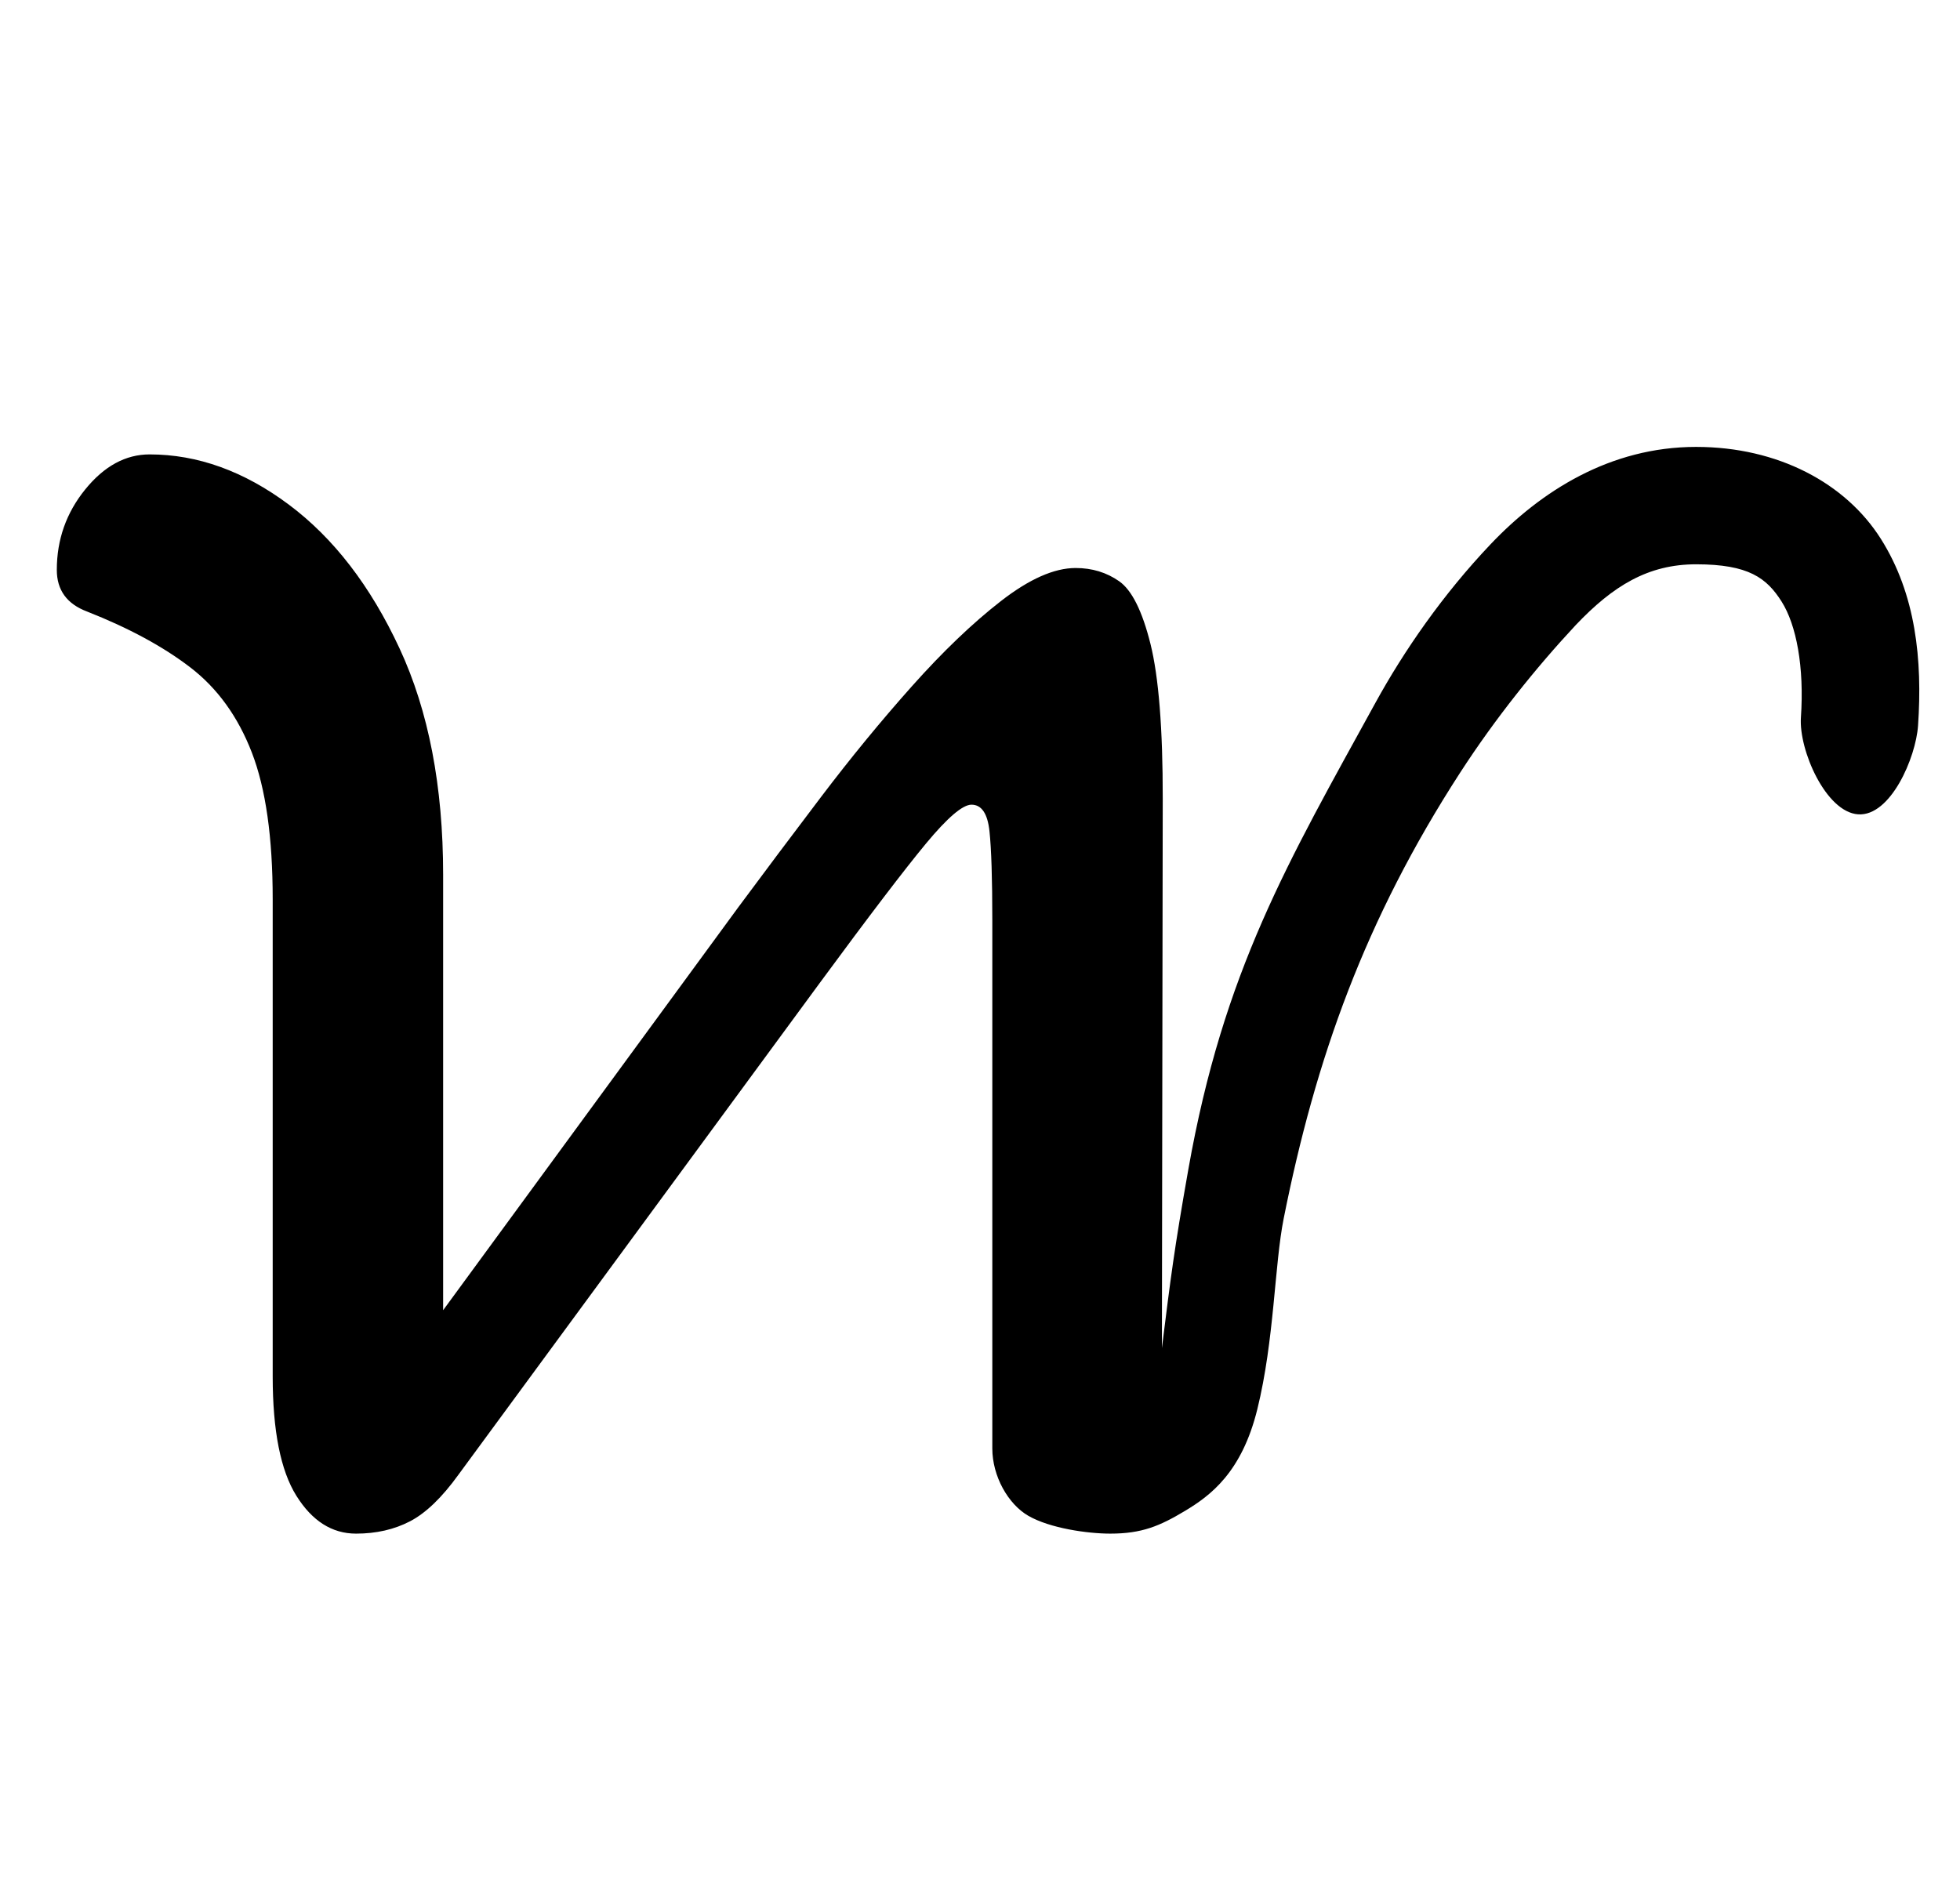 <?xml version="1.0" encoding="UTF-8" standalone="no"?>
<svg
   version="1.1"
   viewBox="-10 0 1035 1000"
   id="svg4"
   sodipodi:docname="40.svg"
   inkscape:version="1.1.1 (3bf5ae0d25, 2021-09-20)"
   xmlns:inkscape="http://www.inkscape.org/namespaces/inkscape"
   xmlns:sodipodi="http://sodipodi.sourceforge.net/DTD/sodipodi-0.dtd"
   xmlns="http://www.w3.org/2000/svg"
   xmlns:svg="http://www.w3.org/2000/svg">
  <defs
     id="defs8" />
  <sodipodi:namedview
     id="namedview6"
     pagecolor="#ffffff"
     bordercolor="#666666"
     borderopacity="1.0"
     inkscape:pageshadow="2"
     inkscape:pageopacity="0.0"
     inkscape:pagecheckerboard="0"
     showgrid="false"
     inkscape:zoom="0.719"
     inkscape:cx="604.31154"
     inkscape:cy="554.93741"
     inkscape:window-width="1680"
     inkscape:window-height="998"
     inkscape:window-x="-8"
     inkscape:window-y="-8"
     inkscape:window-maximized="1"
     inkscape:current-layer="svg4" />
  <path
     id="path2"
     d="m 895.688,236.037 c -45.597,0 -82.042,23.49 -108.531,51.373 -25.19,26.515 -45.759,56.3 -60.82,83.734 -46.181,84.122 -80.249,141.526 -98.821,246.491 -7.501,42.395 -9.289,56.911 -13.96,94.374 L 614,422 c 0.053,-37.333 -2.167,-64.667 -6.5,-82 -4.333,-17.333 -9.833,-28.333 -16.5,-33 -6.667,-4.667 -14.333,-7 -23,-7 -11.333,0 -24.5,5.833 -39.5,17.5 -15,11.667 -30.667,26.667 -47,45 -16.333,18.333 -32.333,37.833 -48,58.5 -15.667,20.667 -30.167,40 -43.5,58 L 234,692 V 462 c 0,-46.667 -7.667,-86.5 -23,-119.5 -15.333,-33 -34.833,-58.333 -58.5,-76 C 128.833,248.833 104.333,240 79,240 66.333,240 55,246.167 45,258.5 35,270.833 30,285 30,301 c 0,10.667 5.333,18 16,22 22,8.667 40.167,18.5 54.5,29.5 14.333,11 25.167,26 32.5,45 7.333,19 11,44.833 11,77.5 v 252 c 0,28.667 4.167,49.667 12.5,63 8.333,13.333 18.833,20 31.5,20 10.667,0 20.167,-2.167 28.5,-6.5 8.333,-4.333 16.833,-12.5 25.5,-24.5 L 433,519 c 26,-35.333 44.667,-59.833 56,-73.5 11.333,-13.667 19.333,-20.5 24,-20.5 5.333,0 8.5,4.667 9.5,14 1,9.333 1.5,25 1.5,47 v 279 c 0,14.667 8.335,29.417 19.02,35.586 11.422,6.595 31.279,9.414 43.279,9.414 16.667,0 26.104,-4 39.438,-12 13.333,-8 29.967,-20.236 38.211,-53.717 9.014,-36.61 9.013,-76.124 13.911,-100.694 16.863,-84.591 42.942,-157.895 93.166,-235.481 18.538,-28.637 40.074,-55.469 61.081,-77.995 19.756,-20.795 38.247,-32.076 63.582,-32.076 27.767,0 37.263,7.301 45.092,19.662 7.829,12.361 12.033,34.549 10.211,61.277 -1.165,17.082 13.13,49.954 30.211,51.118 17.082,1.165 30.482,-29.819 31.646,-46.901 2.35,-34.467 -1.093,-69.304 -19.689,-98.668 -18.597,-29.364 -54.305,-48.488 -97.471,-48.488 z"
     transform="translate(-10)"
     sodipodi:nodetypes="ssssccssssssccsssssscsssssssccssssssssssscsssccss" />
</svg>
